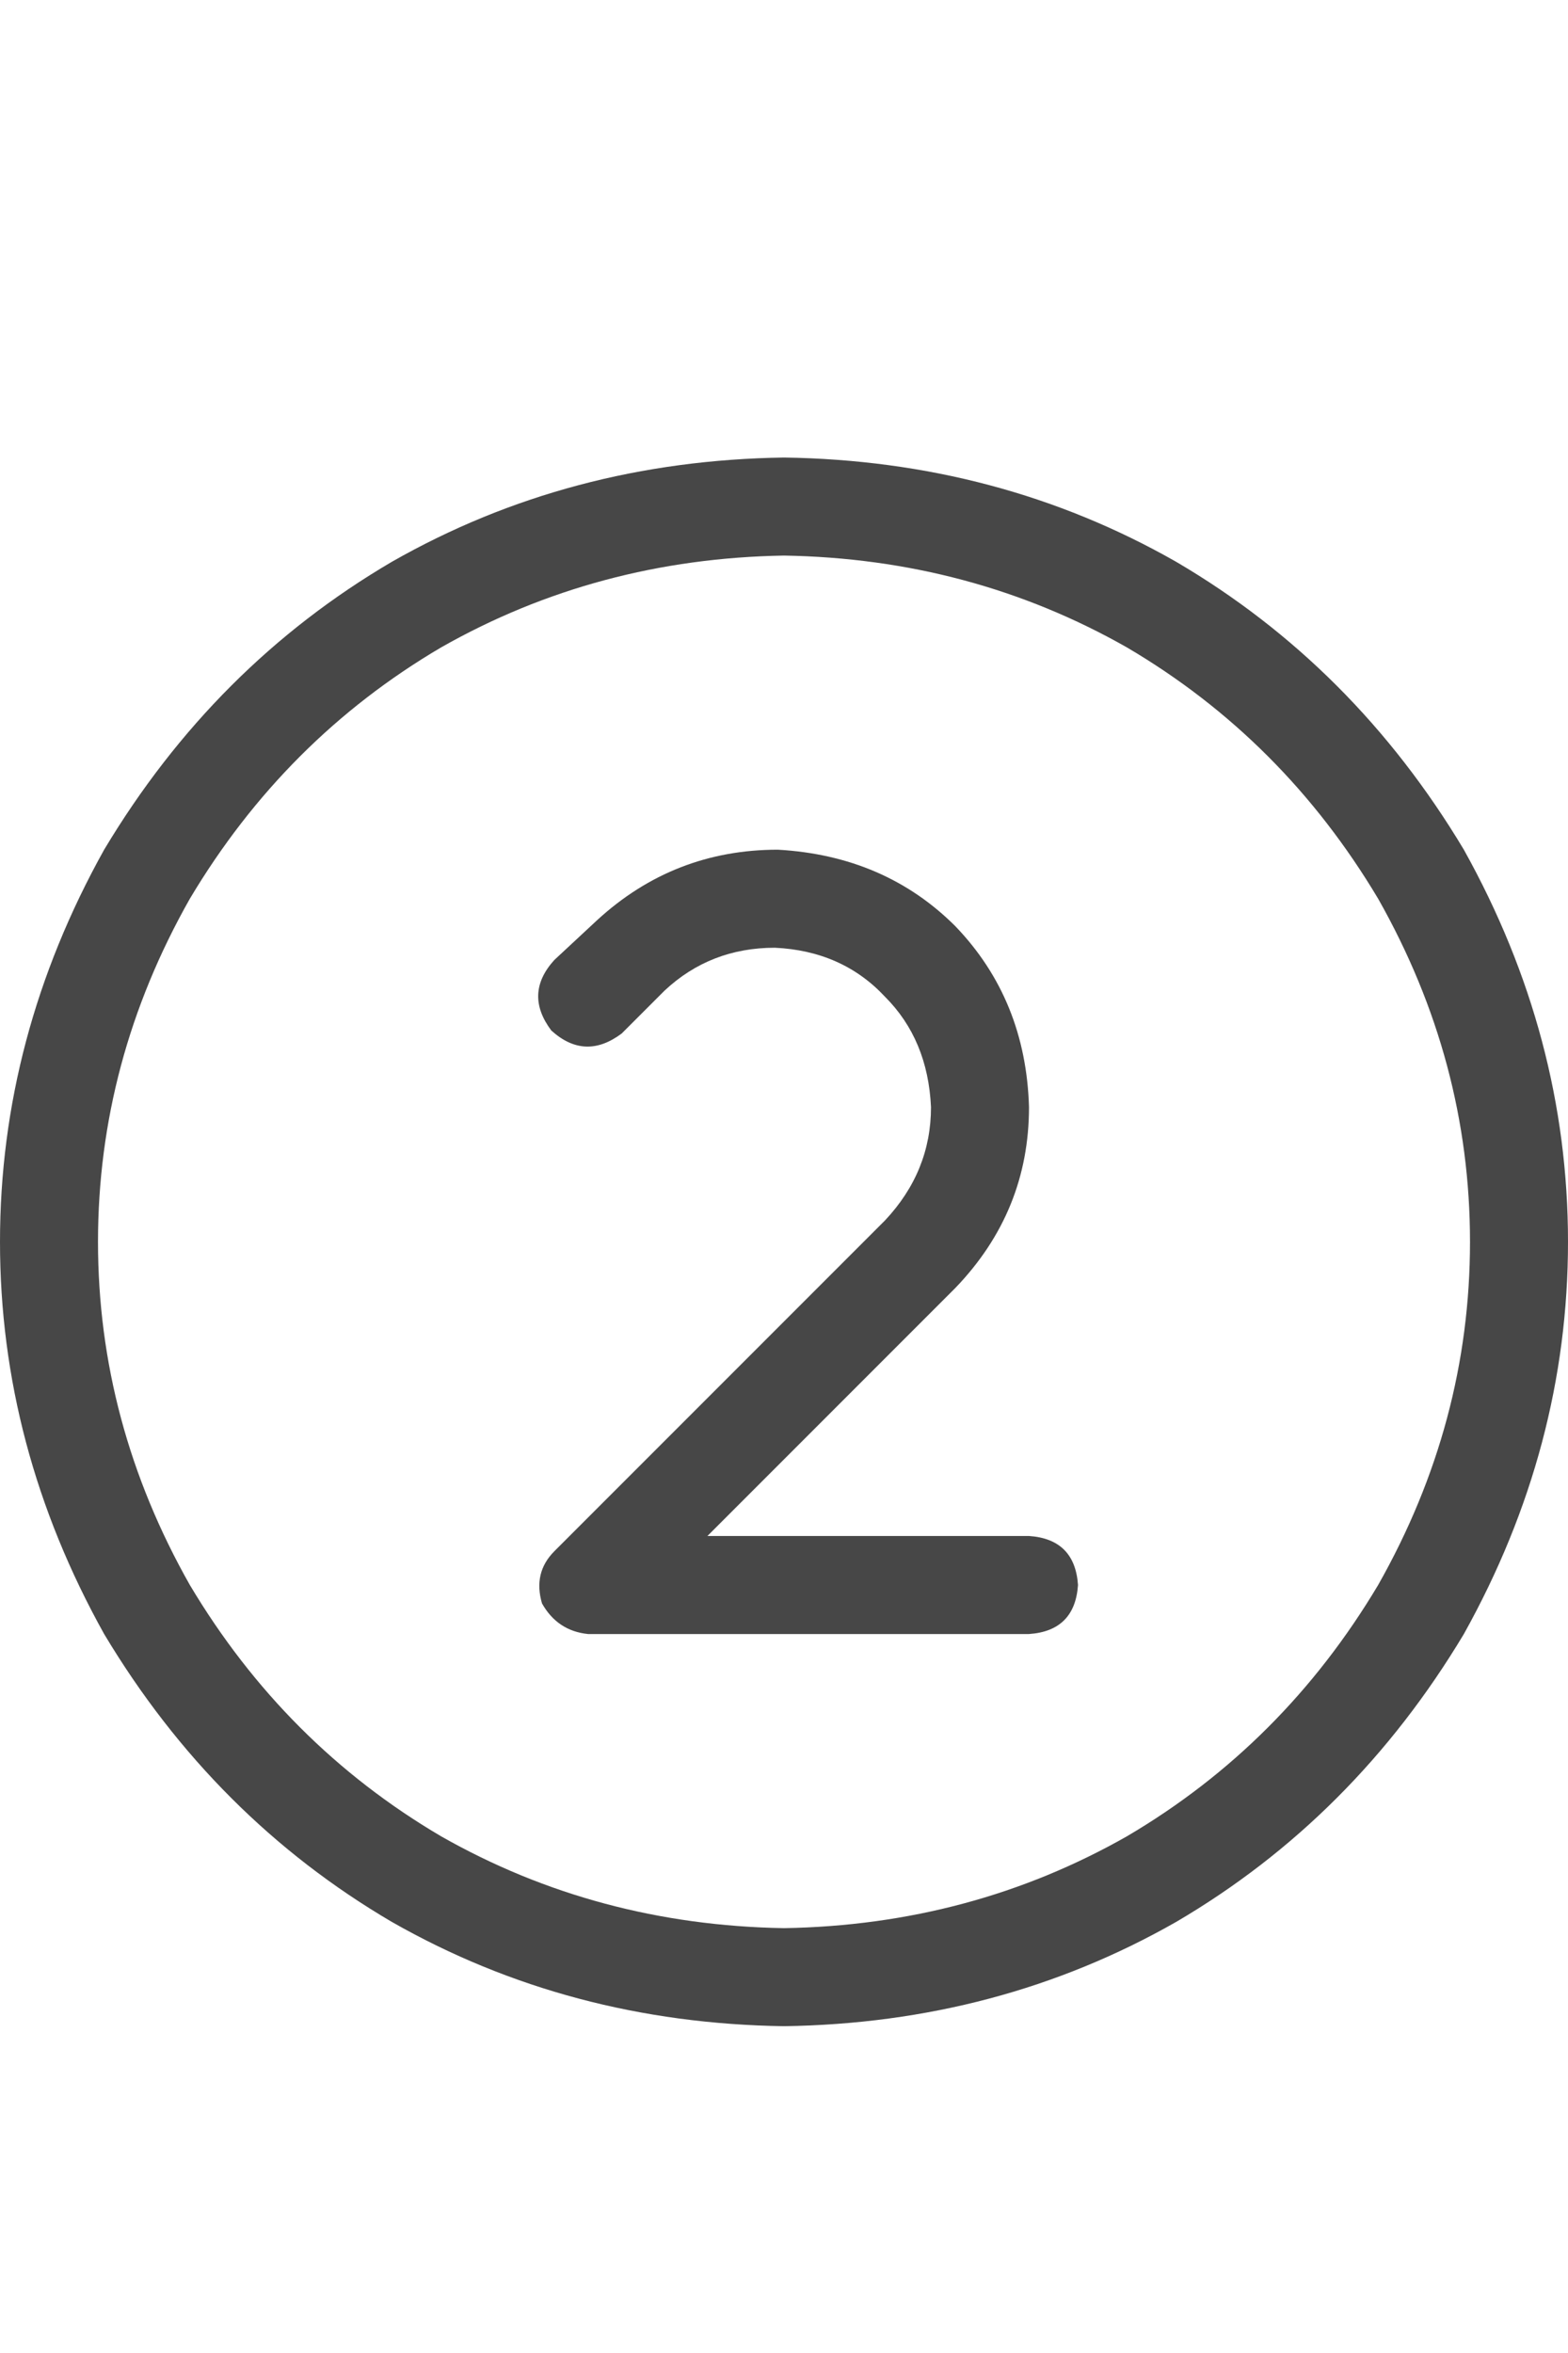 <svg width="12" height="18" viewBox="0 0 12 18" fill="none" xmlns="http://www.w3.org/2000/svg">
<g id="label-paired / caption / circle-two-caption / regular" clip-path="url(#clip0_1731_1050)">
<path id="icon" d="M6 4.25C5.047 4.266 4.172 4.5 3.375 4.953C2.578 5.422 1.938 6.062 1.453 6.875C0.984 7.703 0.75 8.578 0.75 9.5C0.75 10.422 0.984 11.297 1.453 12.125C1.938 12.938 2.578 13.578 3.375 14.047C4.172 14.5 5.047 14.734 6 14.75C6.953 14.734 7.828 14.5 8.625 14.047C9.422 13.578 10.062 12.938 10.547 12.125C11.016 11.297 11.25 10.422 11.25 9.5C11.25 8.578 11.016 7.703 10.547 6.875C10.062 6.062 9.422 5.422 8.625 4.953C7.828 4.5 6.953 4.266 6 4.25ZM6 15.5C4.906 15.484 3.906 15.219 3 14.703C2.094 14.172 1.359 13.438 0.797 12.5C0.266 11.547 0 10.547 0 9.5C0 8.453 0.266 7.453 0.797 6.5C1.359 5.562 2.094 4.828 3 4.297C3.906 3.781 4.906 3.516 6 3.5C7.094 3.516 8.094 3.781 9 4.297C9.906 4.828 10.641 5.562 11.203 6.5C11.734 7.453 12 8.453 12 9.5C12 10.547 11.734 11.547 11.203 12.5C10.641 13.438 9.906 14.172 9 14.703C8.094 15.219 7.094 15.484 6 15.5ZM5.086 7.578L4.758 7.906C4.57 8.047 4.391 8.039 4.219 7.883C4.078 7.695 4.086 7.516 4.242 7.344L4.57 7.039C4.961 6.68 5.422 6.5 5.953 6.5C6.5 6.531 6.953 6.727 7.312 7.086C7.672 7.461 7.859 7.922 7.875 8.469C7.875 9 7.688 9.461 7.312 9.852L5.414 11.75H7.875C8.109 11.766 8.234 11.891 8.25 12.125C8.234 12.359 8.109 12.484 7.875 12.5H4.5C4.344 12.484 4.227 12.406 4.148 12.266C4.102 12.109 4.133 11.977 4.242 11.867L6.773 9.336C7.008 9.086 7.125 8.797 7.125 8.469C7.109 8.125 6.992 7.844 6.773 7.625C6.555 7.391 6.273 7.266 5.93 7.25C5.602 7.25 5.32 7.359 5.086 7.578Z" fill="black" fill-opacity="0.72"/>
</g>
<defs>
<clipPath id="clip0_1731_1050">
<rect width="12" height="18" fill="white"/>
</clipPath>
</defs>
</svg>

